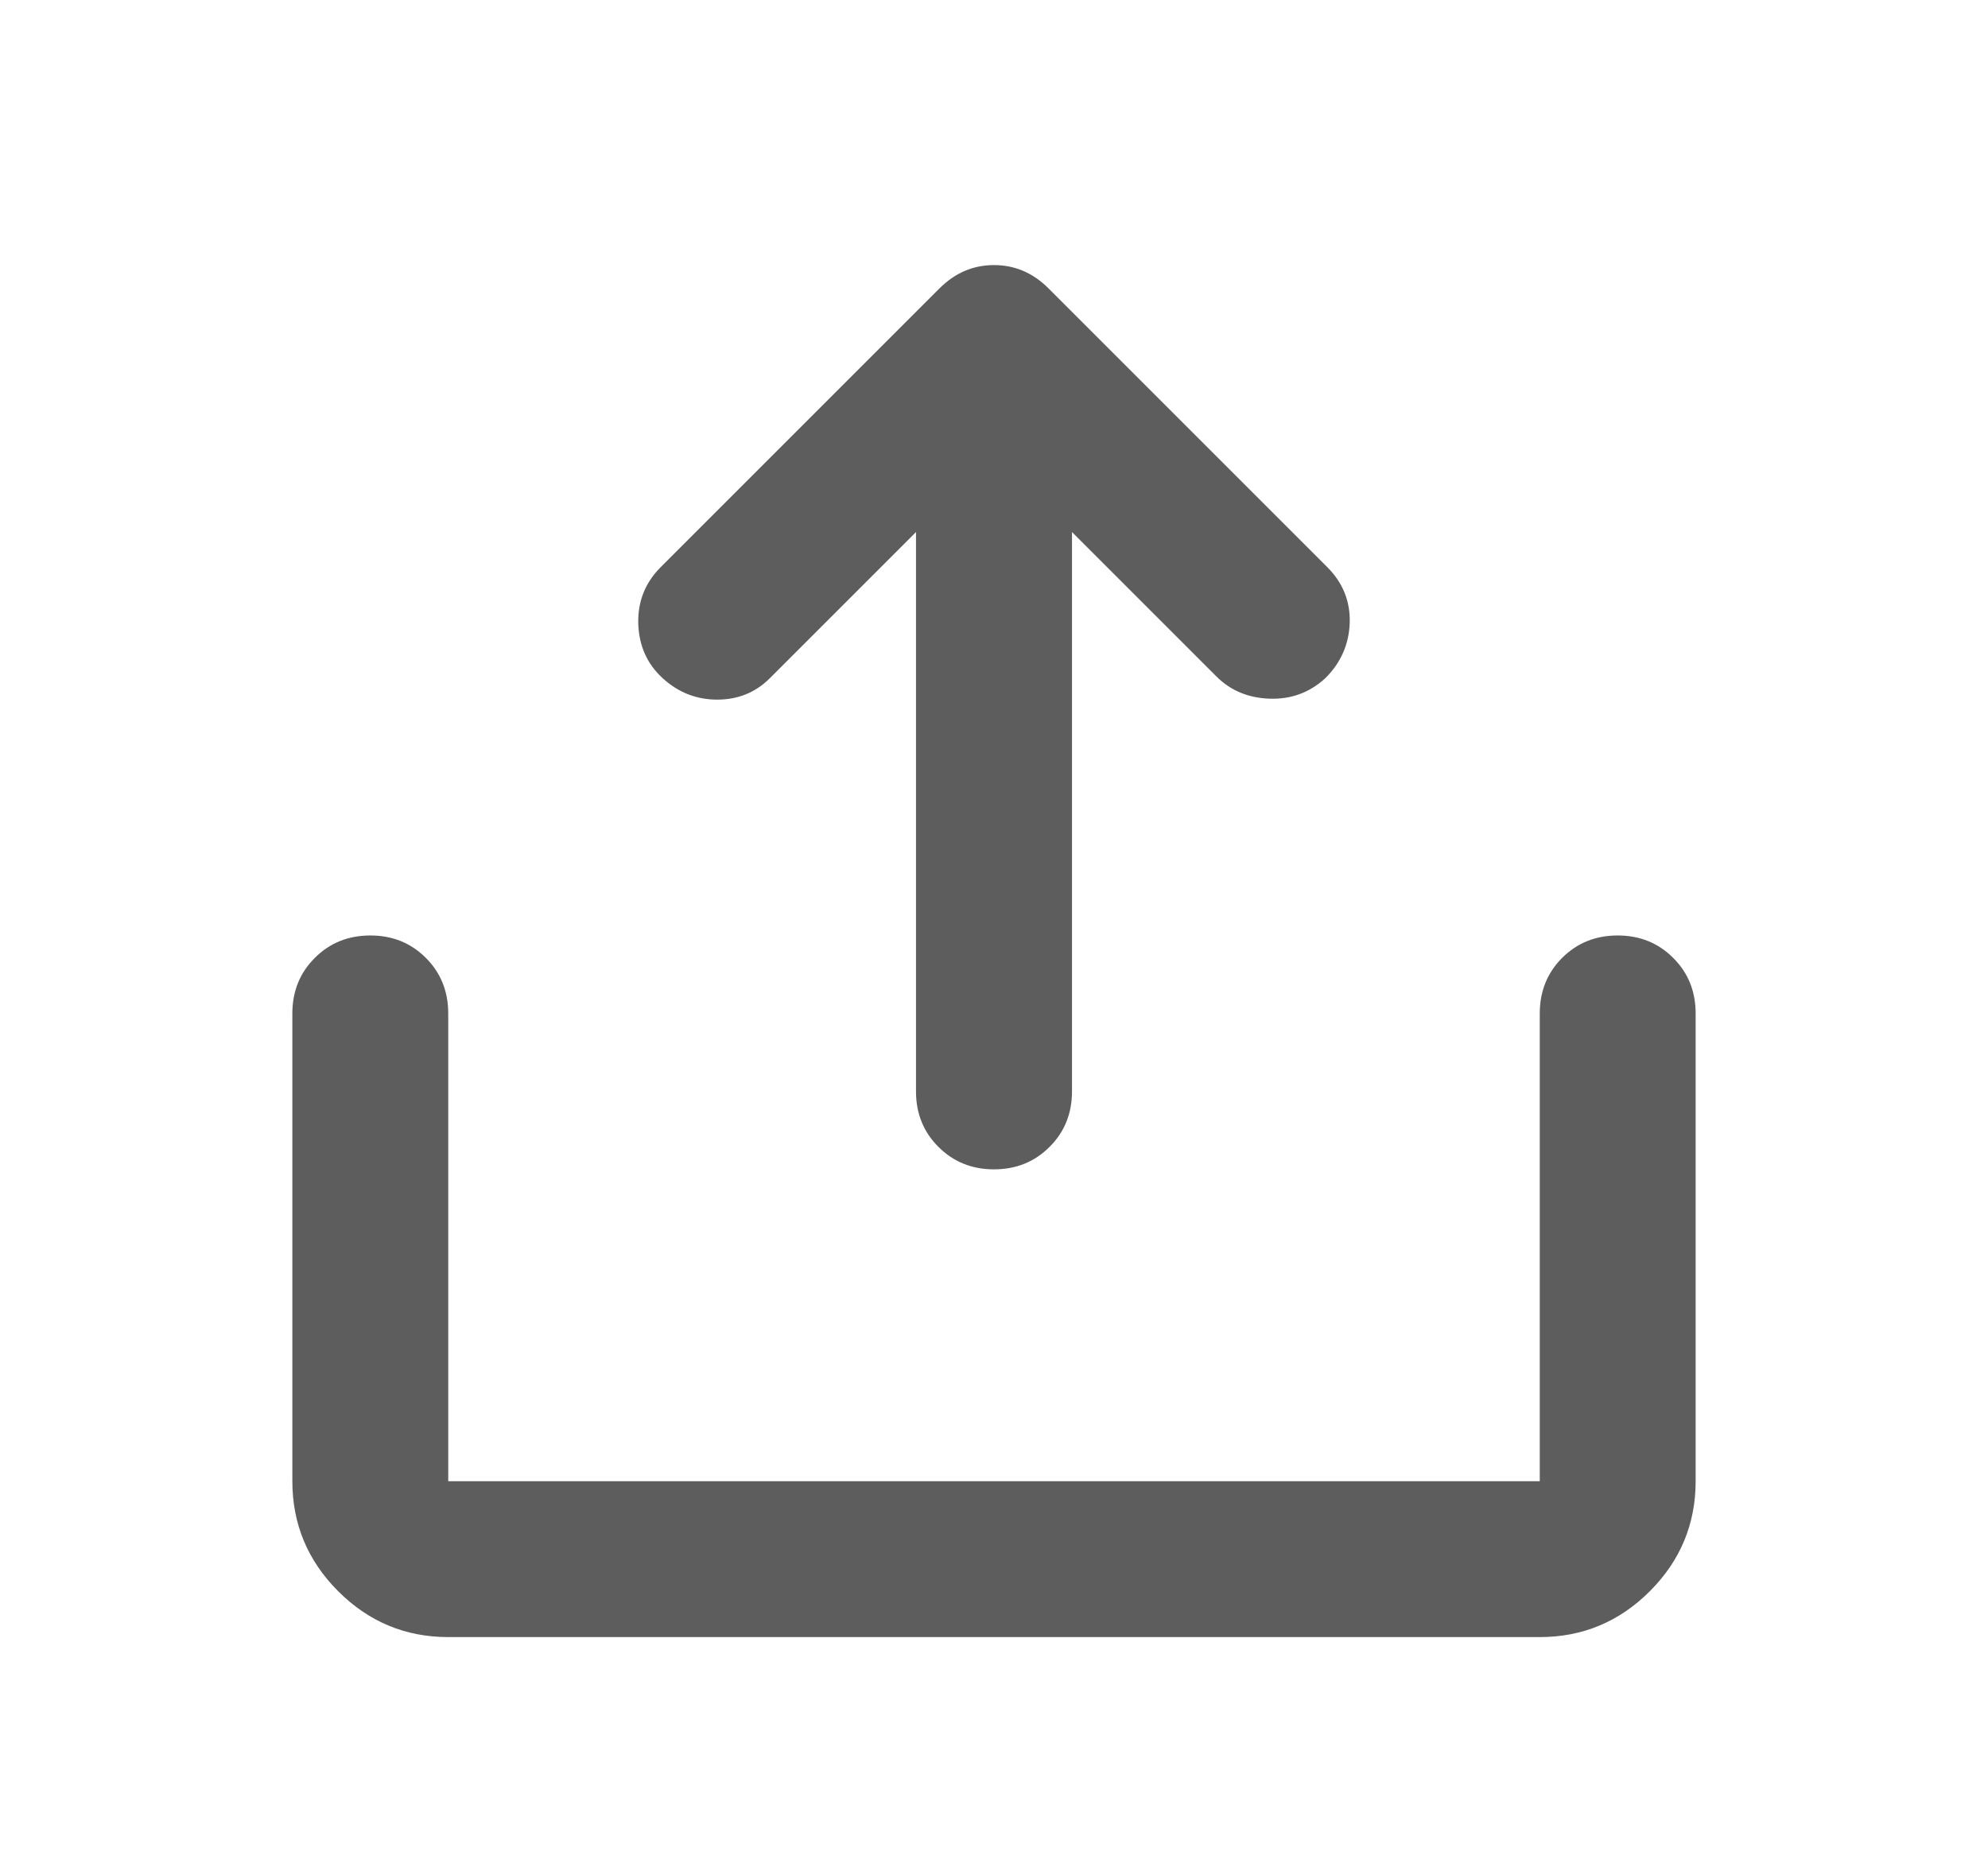 <svg width="17" height="16" viewBox="0 0 17 16" fill="none" xmlns="http://www.w3.org/2000/svg">
<path d="M14.5 12.667C14.5 13.033 14.369 13.347 14.108 13.608C13.847 13.869 13.533 14 13.167 14H3.833C3.467 14 3.153 13.869 2.892 13.608C2.631 13.347 2.5 13.033 2.5 12.667L2.5 8.667C2.5 8.478 2.564 8.319 2.692 8.192C2.819 8.064 2.978 8 3.167 8C3.356 8 3.514 8.064 3.642 8.192C3.769 8.319 3.833 8.478 3.833 8.667V12.667H13.167V8.667C13.167 8.478 13.231 8.319 13.358 8.192C13.486 8.064 13.644 8 13.833 8C14.022 8 14.181 8.064 14.308 8.192C14.436 8.319 14.5 8.478 14.5 8.667V12.667ZM9.167 4.55V9.333C9.167 9.522 9.103 9.681 8.975 9.808C8.847 9.936 8.689 10 8.5 10C8.311 10 8.153 9.936 8.025 9.808C7.897 9.681 7.833 9.522 7.833 9.333L7.833 4.55L6.583 5.8C6.461 5.922 6.311 5.983 6.133 5.983C5.956 5.983 5.8 5.922 5.667 5.8C5.533 5.678 5.464 5.522 5.458 5.333C5.453 5.144 5.517 4.983 5.65 4.85L8.033 2.467C8.167 2.333 8.322 2.267 8.5 2.267C8.678 2.267 8.833 2.333 8.967 2.467L11.35 4.85C11.483 4.983 11.547 5.142 11.542 5.325C11.536 5.508 11.467 5.667 11.333 5.8C11.2 5.922 11.042 5.981 10.858 5.975C10.675 5.969 10.522 5.906 10.4 5.783L9.167 4.55Z" fill="#5D5D5D"/>
</svg>
